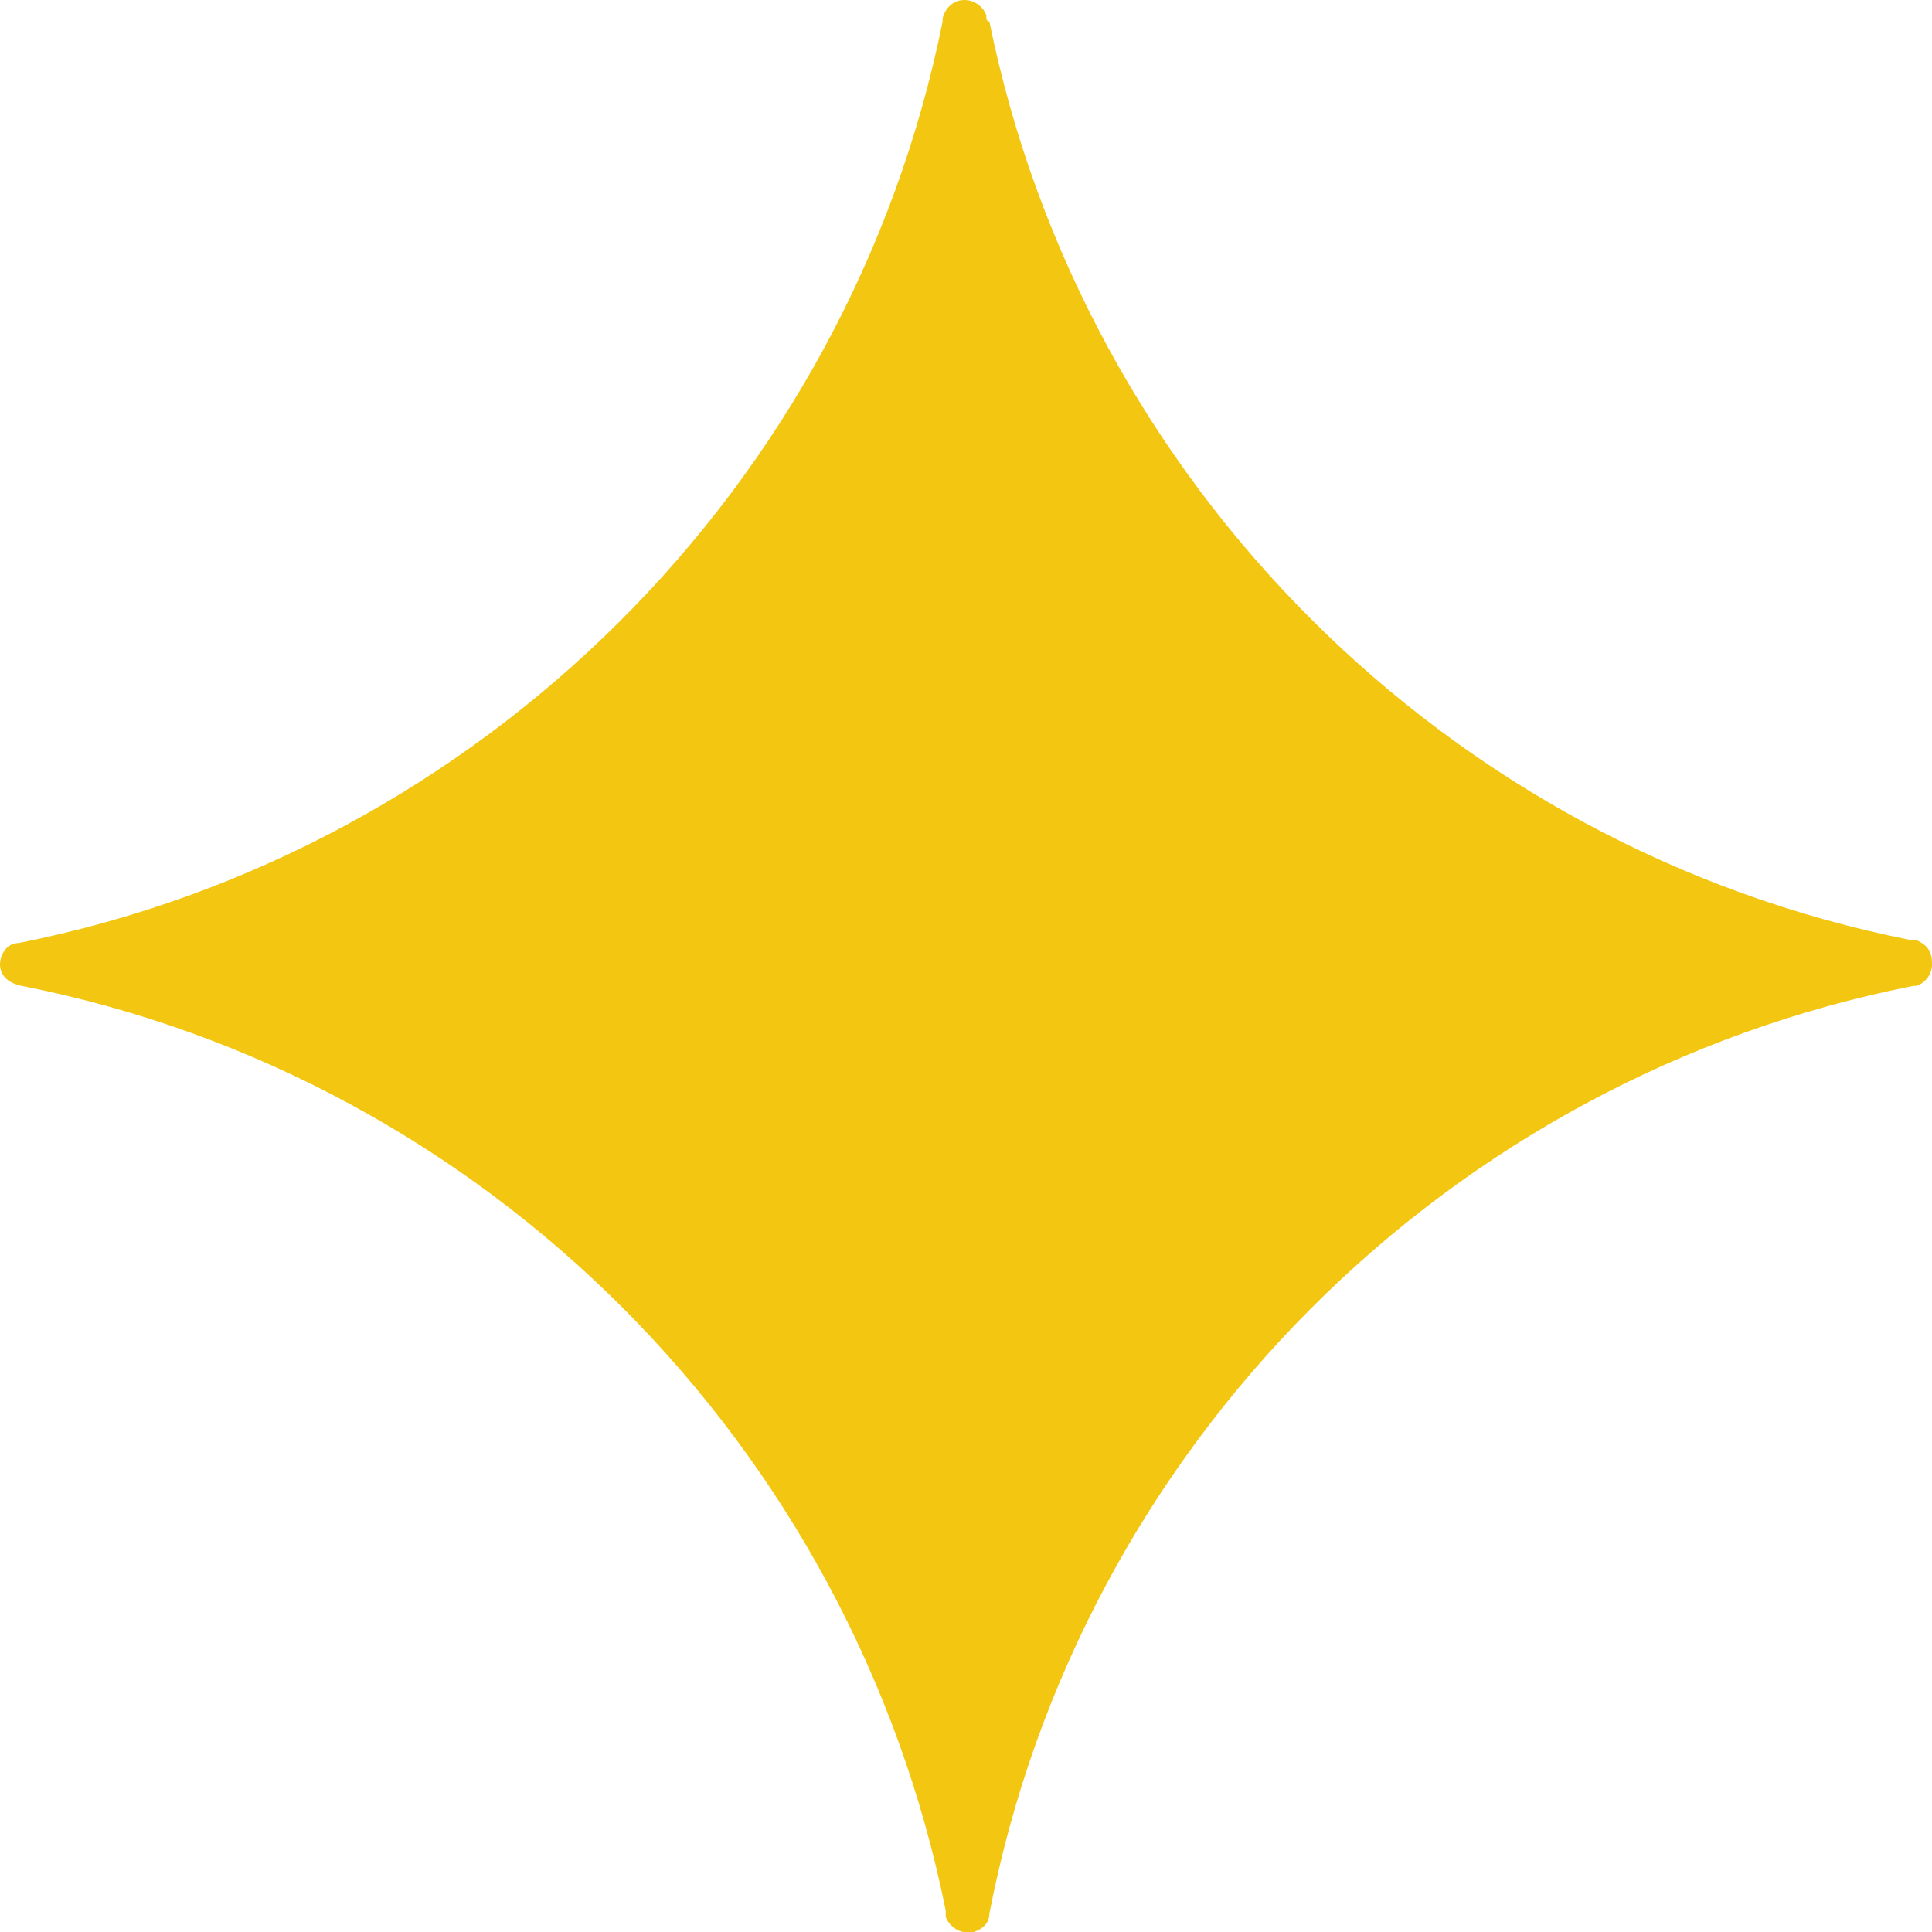 <svg width="10" height="10" viewBox="0 0 10 10" fill="none" xmlns="http://www.w3.org/2000/svg">
<path d="M10 4.992C10 5.04 9.968 5.087 9.919 5.103H9.903C7.496 5.578 5.59 7.48 5.121 9.905C5.121 9.952 5.089 9.984 5.04 10H5.024H5.008C4.992 10 4.992 10 4.992 10C4.96 10 4.911 9.968 4.895 9.921C4.895 9.905 4.895 9.889 4.895 9.889C4.41 7.48 2.52 5.578 0.113 5.103C0.032 5.087 0 5.04 0 4.992C0 4.945 0.032 4.881 0.097 4.881C2.488 4.406 4.394 2.52 4.879 0.111V0.095C4.895 0.032 4.943 0 4.992 0C5.04 0 5.089 0.032 5.105 0.079C5.105 0.095 5.105 0.111 5.121 0.111C5.606 2.504 7.496 4.39 9.887 4.865C9.903 4.865 9.919 4.865 9.919 4.865C9.984 4.897 10 4.929 10 4.992Z" fill="#F2C611"/>
</svg>
